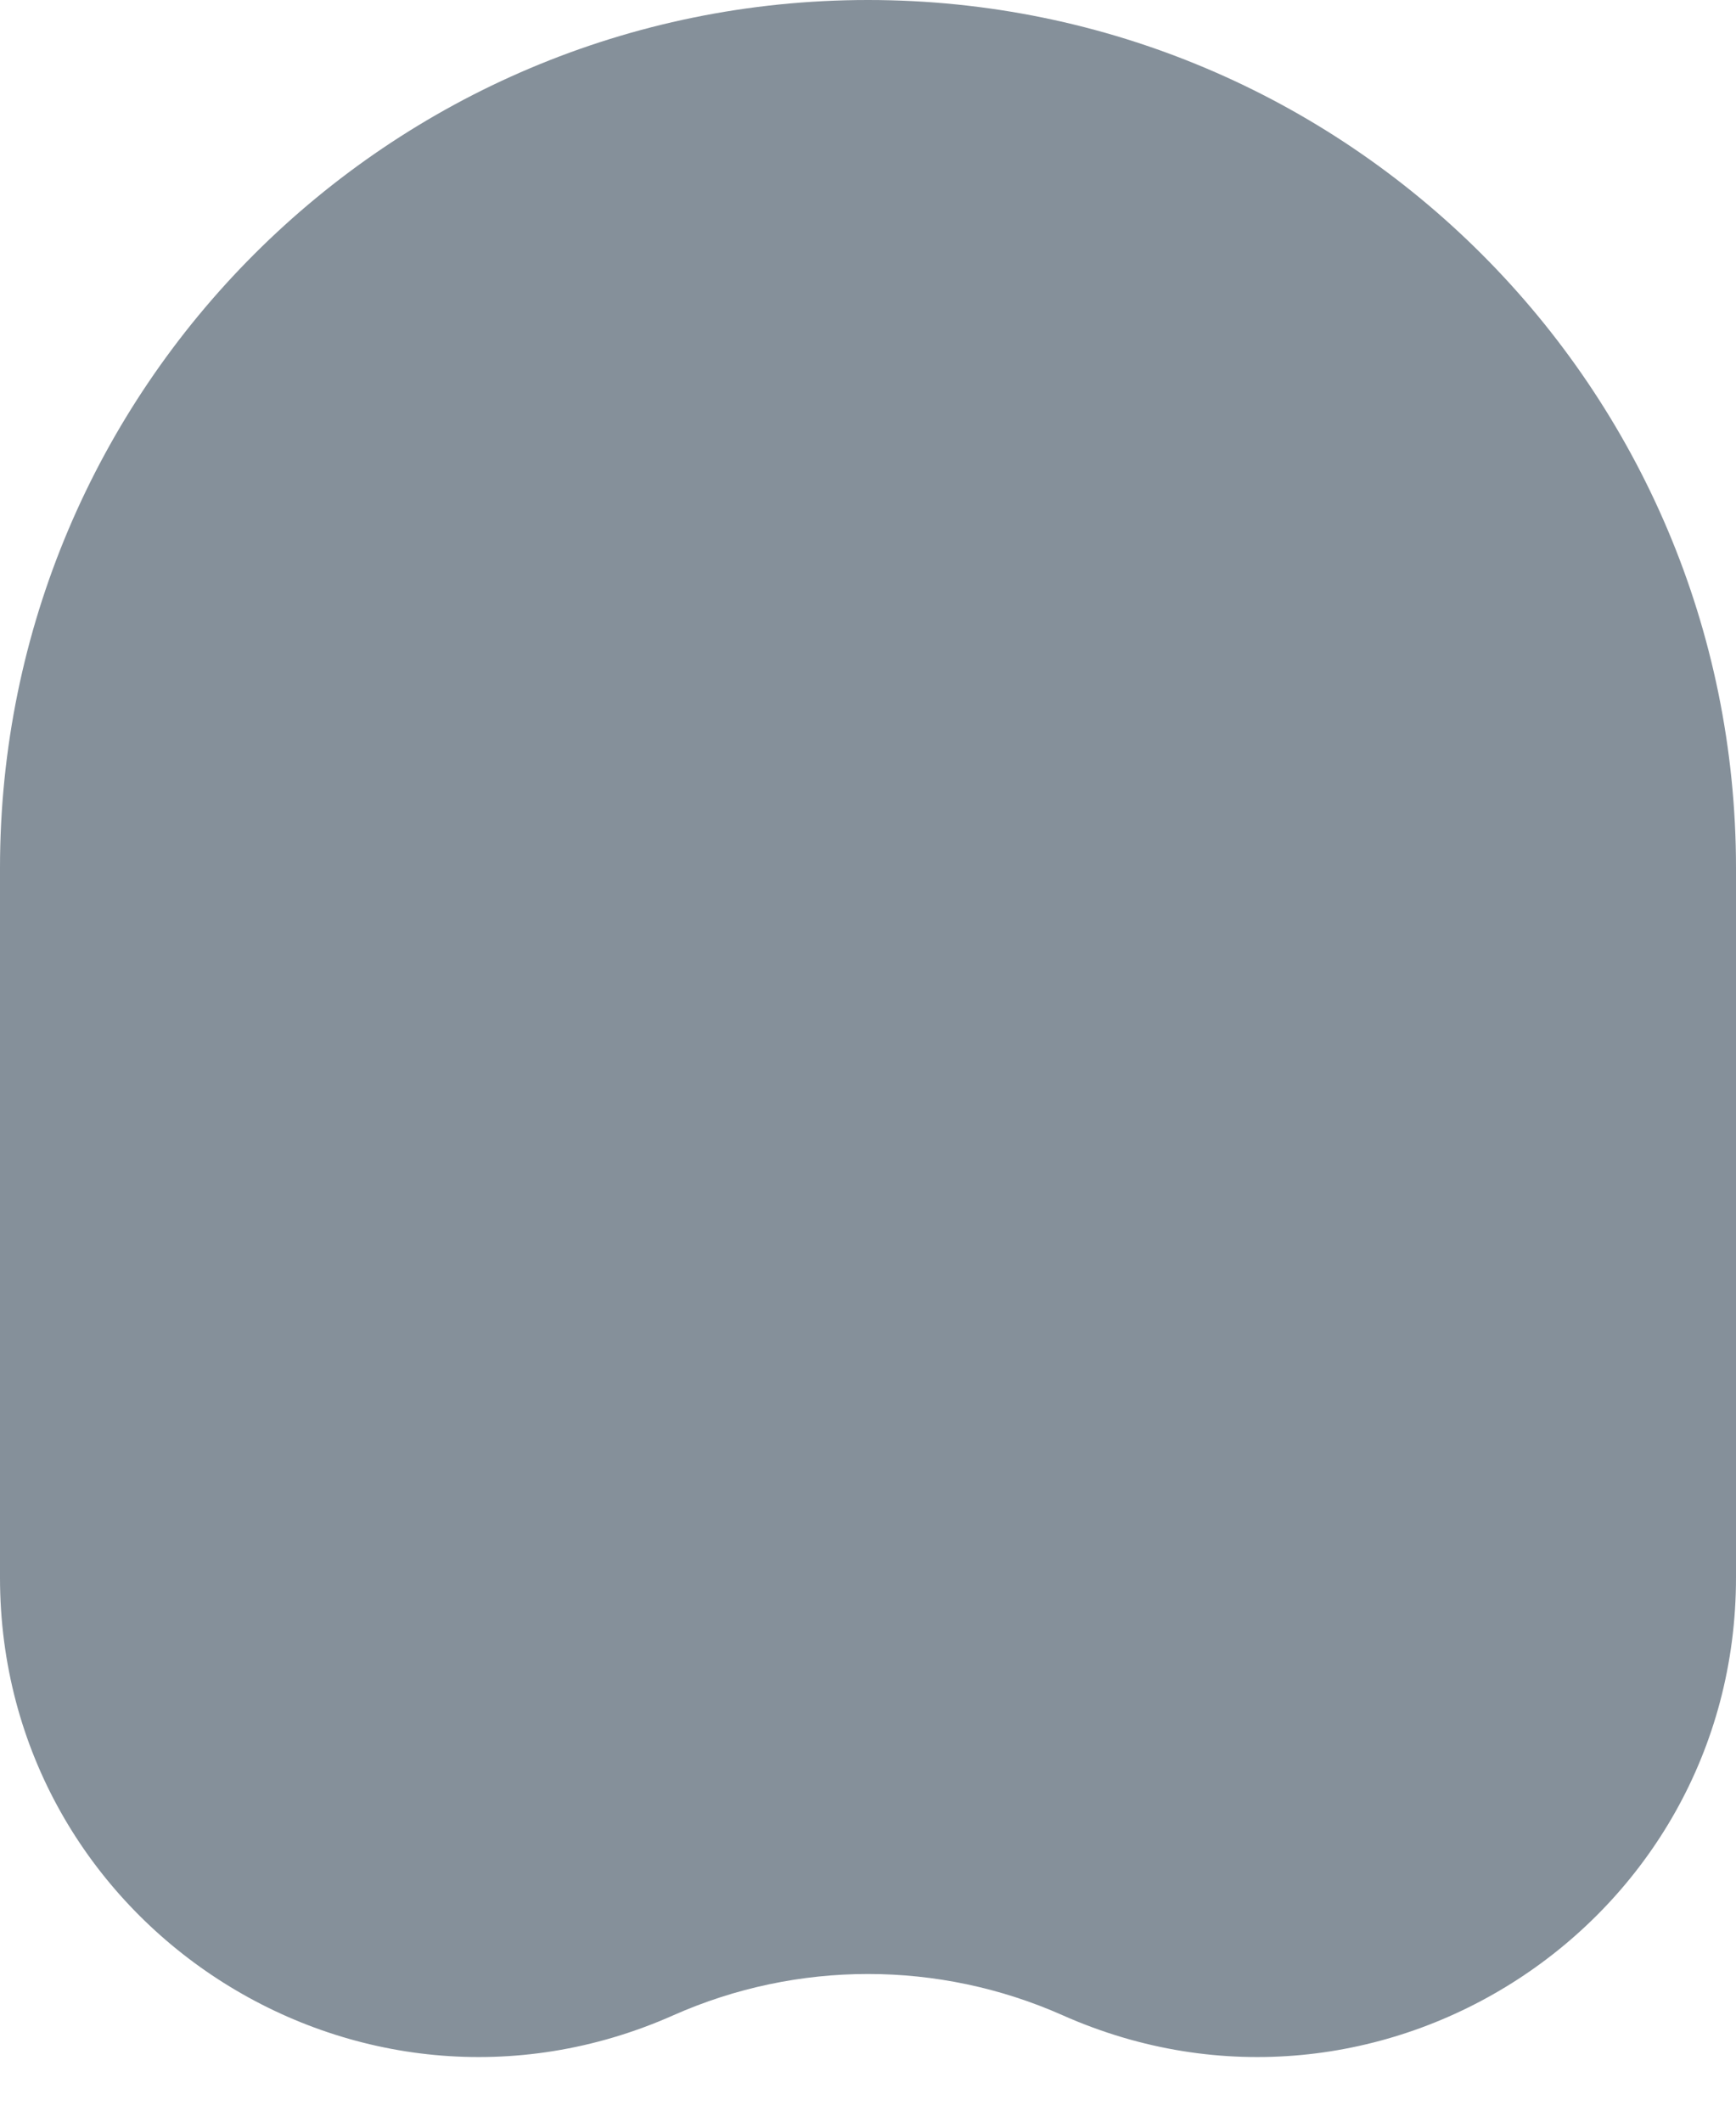 <svg width="18" height="22" viewBox="0 0 18 22" fill="none" xmlns="http://www.w3.org/2000/svg">
<path d="M0 9C0 4.029 4.029 0 9 0V0C13.971 0 18 4.029 18 9V16.358C18 19.952 14.301 22.356 11.017 20.896V20.896C9.733 20.326 8.267 20.326 6.983 20.896V20.896C3.699 22.356 0 19.952 0 16.358V9Z" fill="#85909A"/>
</svg>
